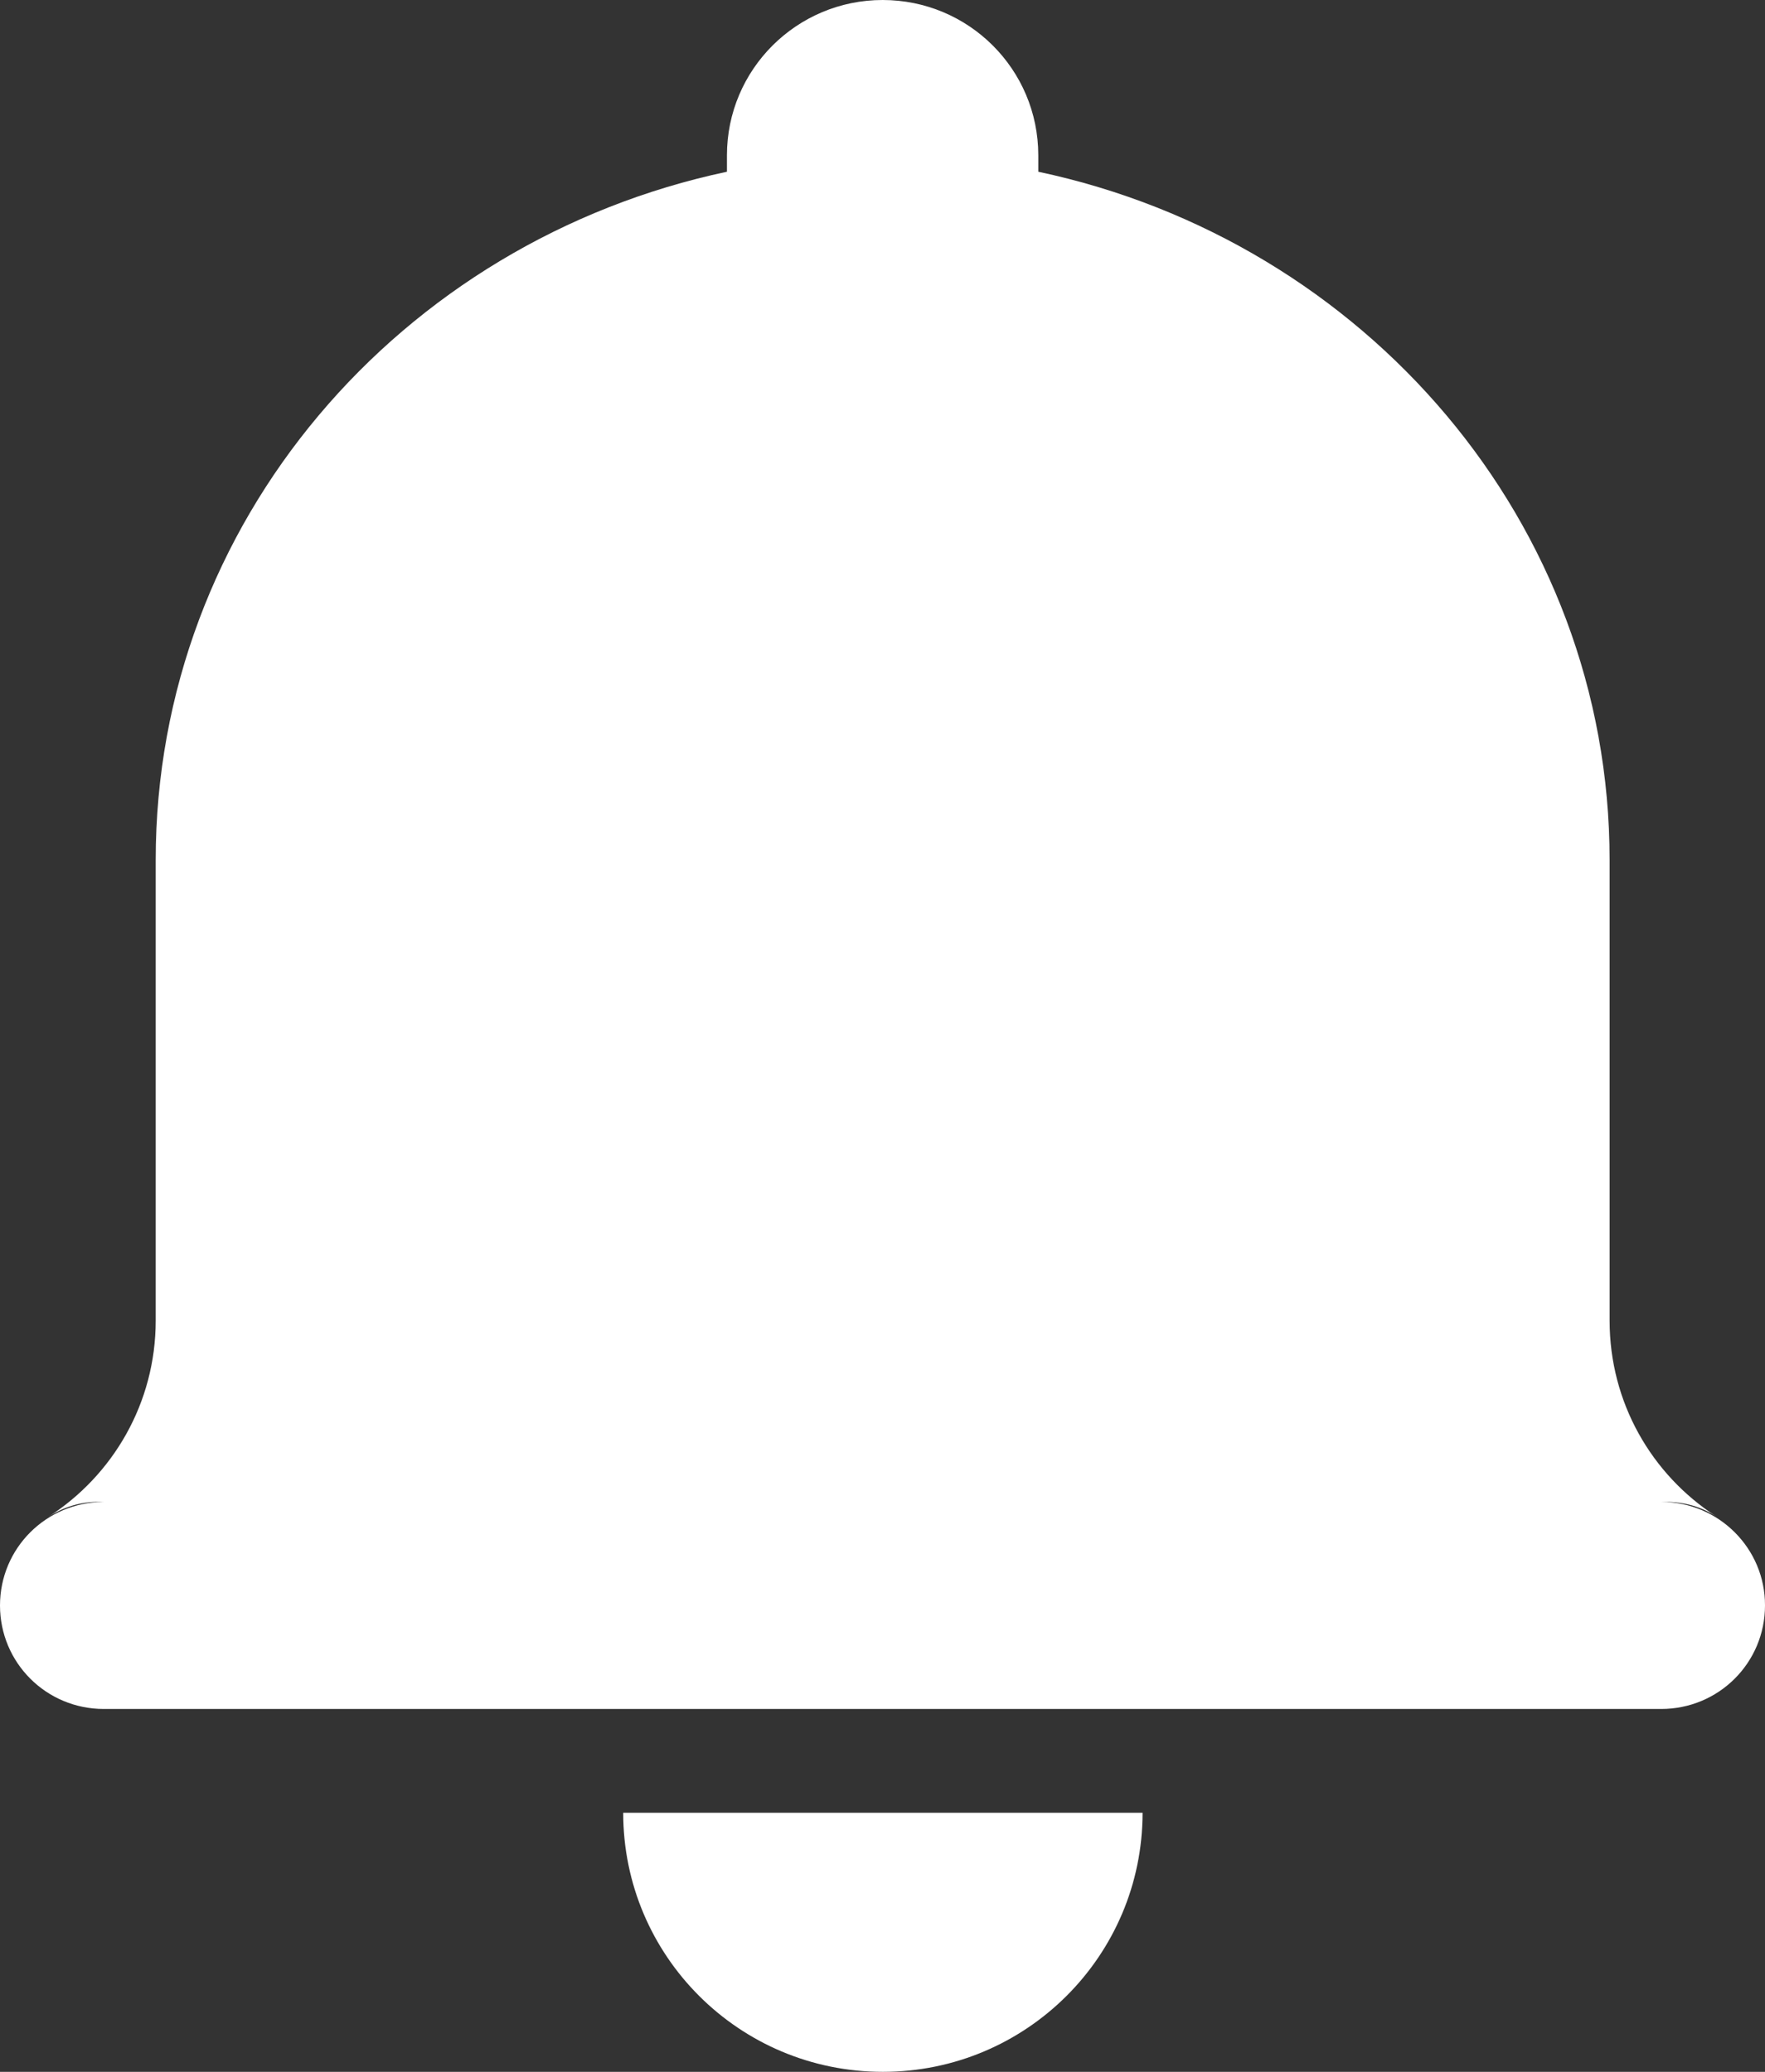 <svg width="23" height="27" viewBox="0 0 23 27" fill="none" xmlns="http://www.w3.org/2000/svg">
<rect x="0" y="0" width="23" height="27" fill="#333333" stroke="none"/>
<path fill-rule="evenodd" clip-rule="evenodd" d="M22.357 19.757C22.129 19.612 21.892 19.566 21.654 19.573C22.4 19.576 23.003 20.182 23 20.922C23 21.669 22.397 22.271 21.648 22.271H1.352C0.603 22.271 0 21.669 0 20.922C0 20.175 0.603 19.576 1.349 19.573C1.106 19.562 0.867 19.614 0.631 19.767C1.47 19.227 2.029 18.286 2.029 17.21V11.208C2.029 6.808 5.215 3.141 9.473 2.238V2.024C9.473 0.906 10.382 0 11.502 0C12.622 0 13.53 0.903 13.53 2.024V2.238C17.788 3.141 20.975 6.811 20.975 11.208V17.21C20.975 18.279 21.523 19.215 22.357 19.757ZM14.889 23.624C14.889 25.488 13.374 27 11.505 27C9.633 27 8.121 25.488 8.121 23.624H14.889Z" fill="white"/>
</svg>
